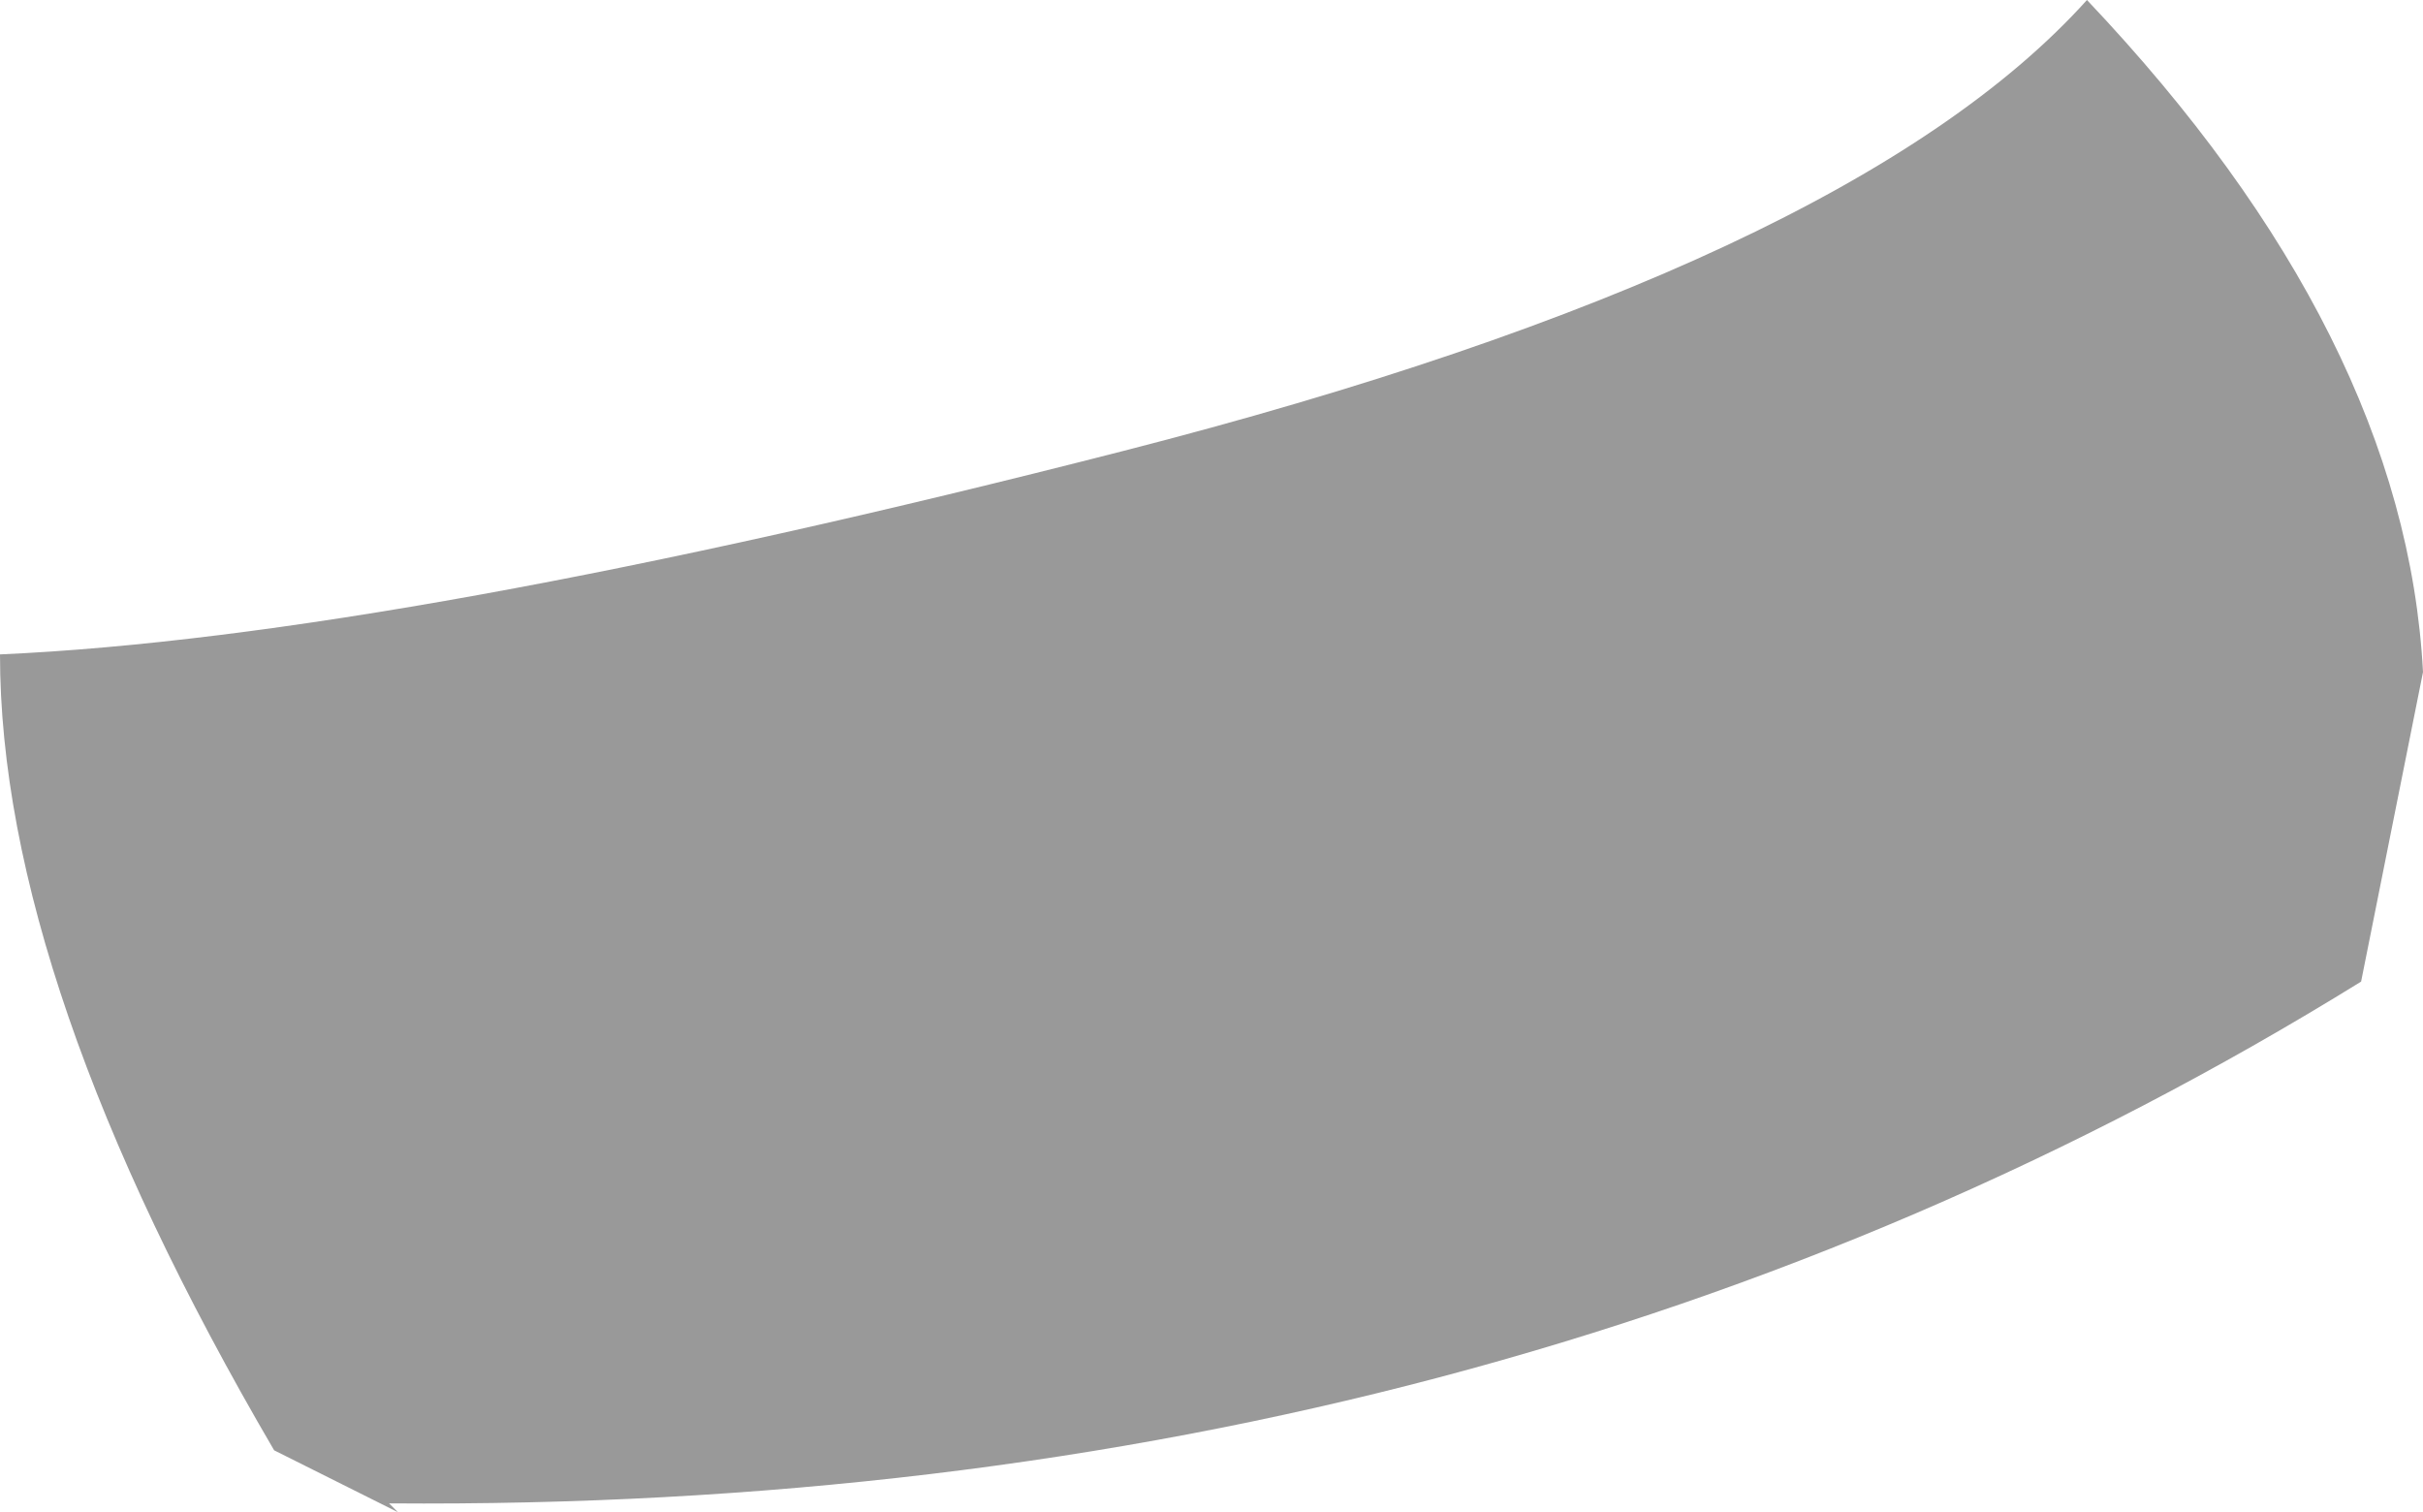 <?xml version="1.0" encoding="UTF-8" standalone="no"?>
<svg xmlns:xlink="http://www.w3.org/1999/xlink" height="8.55px" width="13.7px" xmlns="http://www.w3.org/2000/svg">
  <g transform="matrix(1.0, 0.0, 0.0, 1.0, 6.85, 4.3)">
    <path d="M-4.6 4.25 L-5.3 3.9 Q-6.85 1.25 -6.85 -0.6 -4.6 -0.7 -0.5 -1.75 3.6 -2.8 4.95 -4.3 6.75 -2.4 6.85 -0.5 L6.5 1.25 Q1.65 4.25 -4.65 4.2 L-4.6 4.25" fill="#999999" fill-rule="evenodd" stroke="none"/>
  </g>
</svg>
